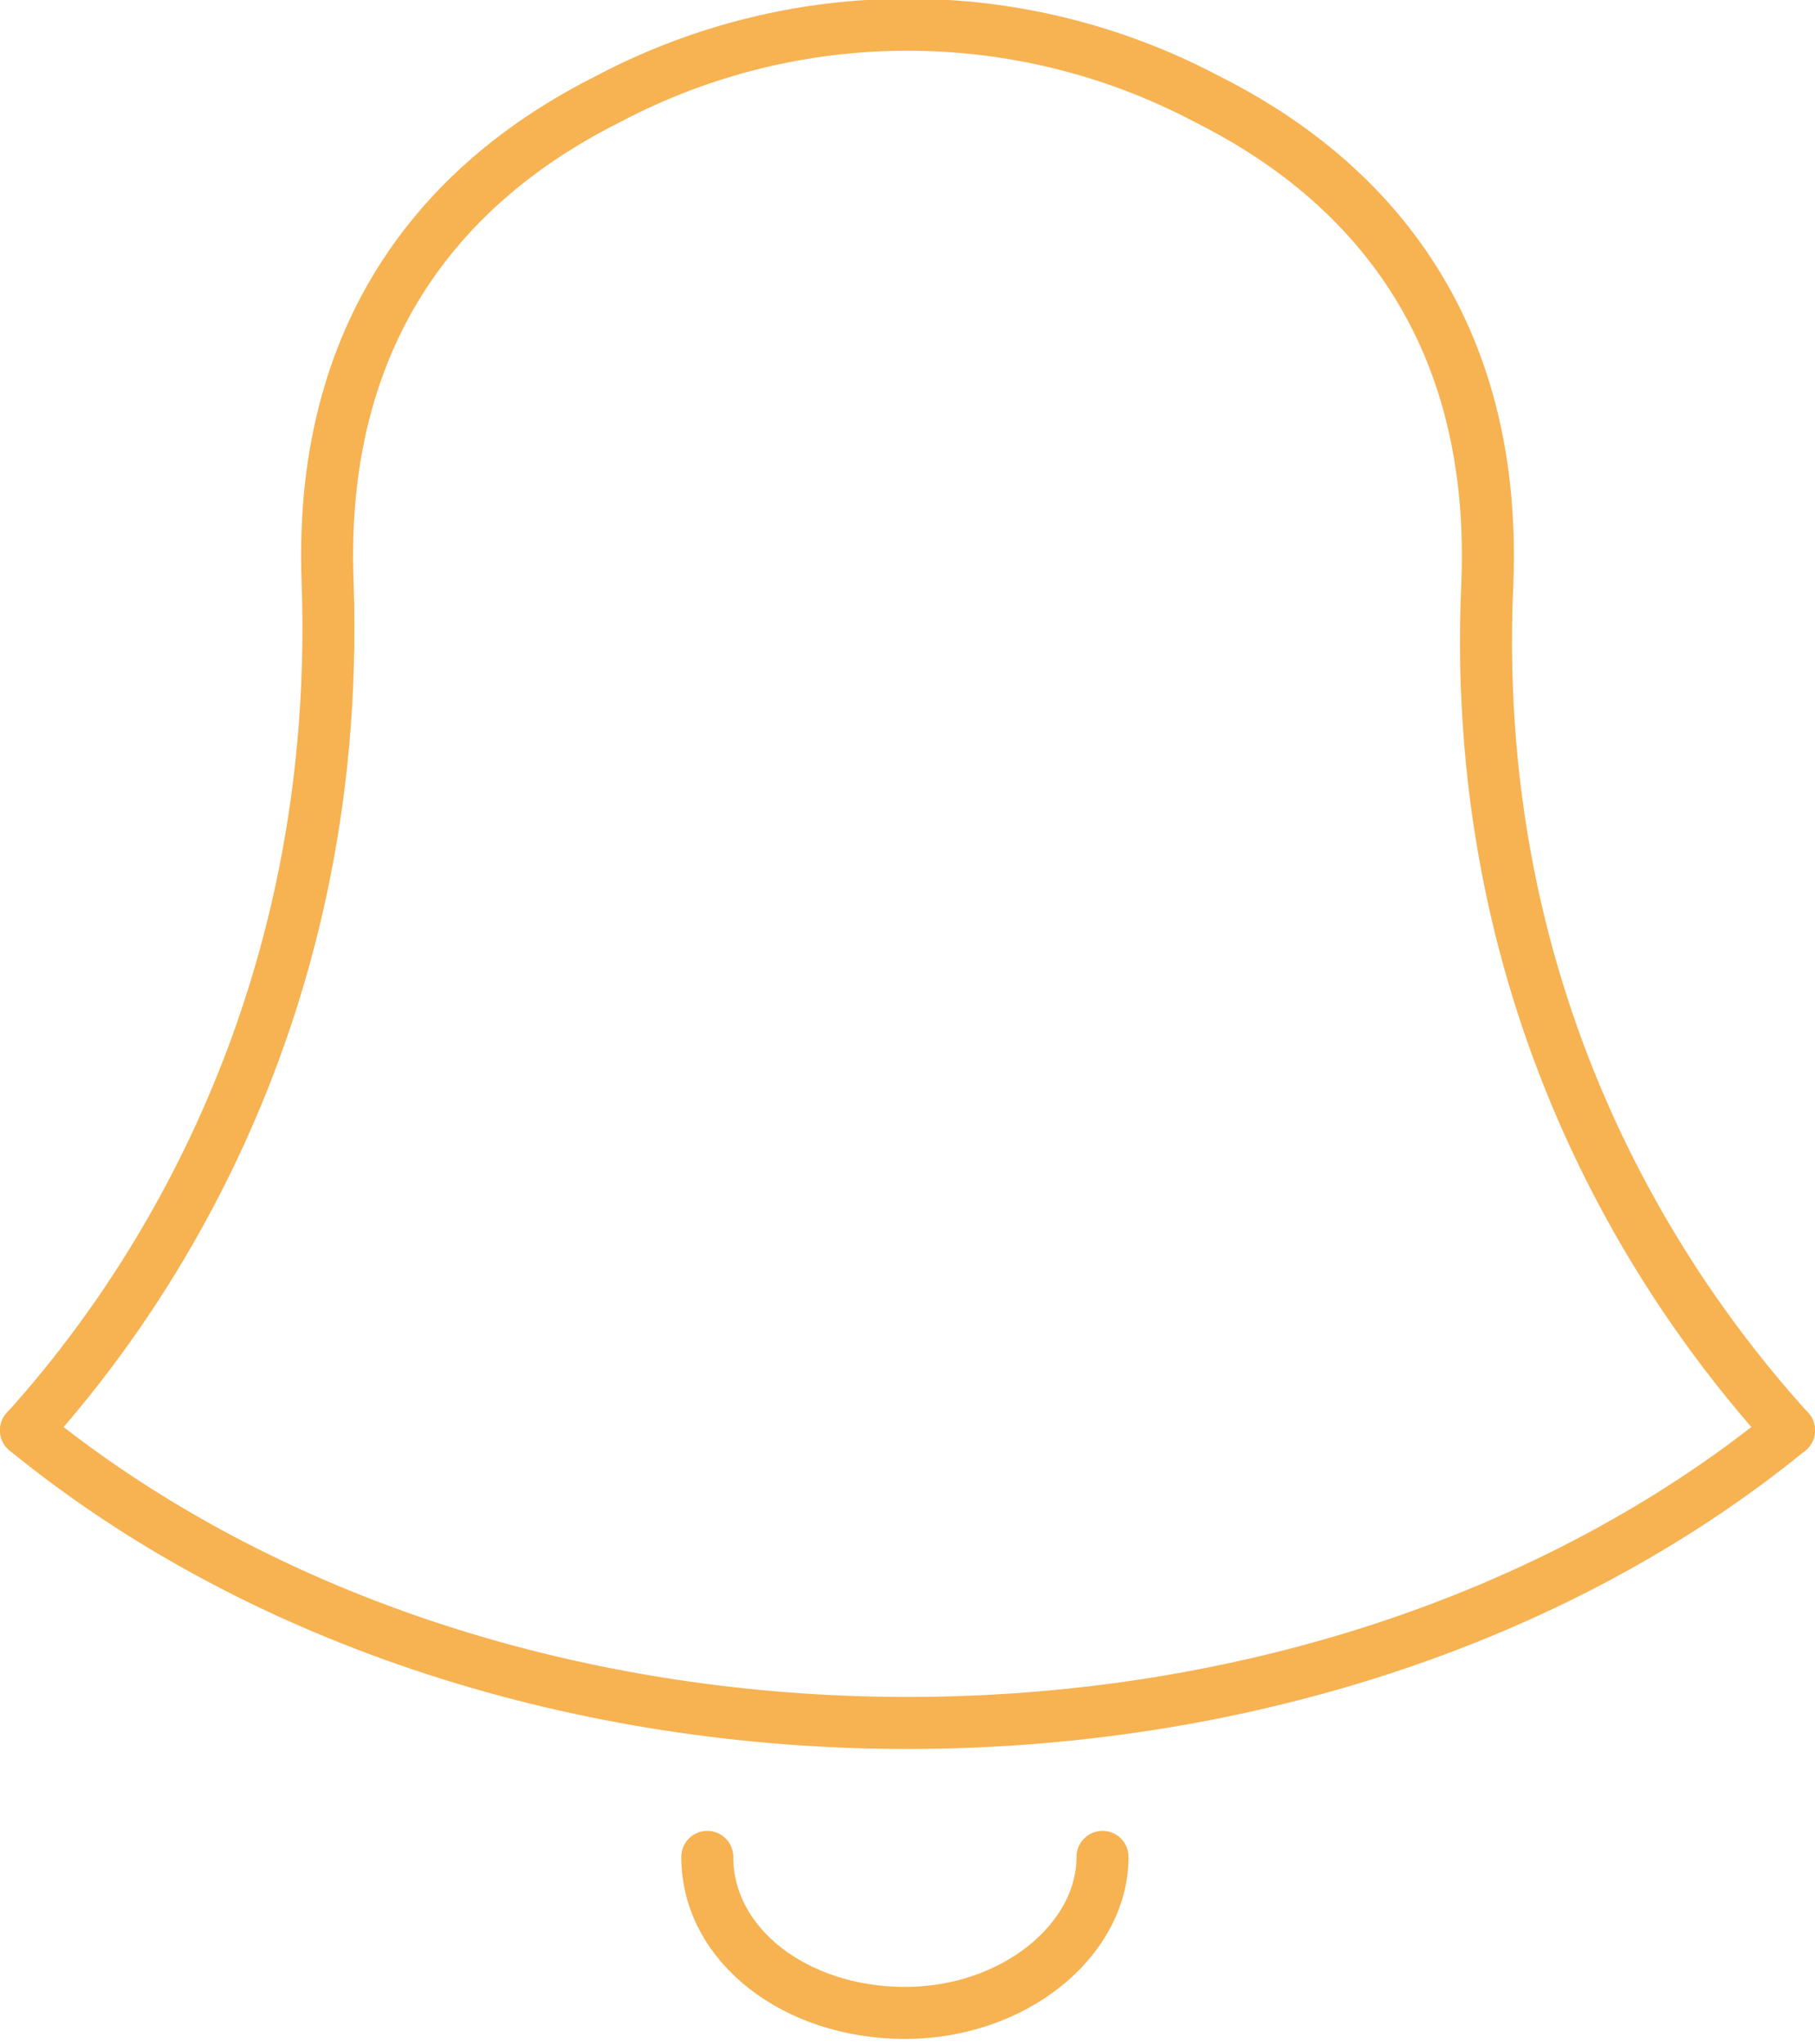 <?xml version="1.0" encoding="utf-8"?>
<!-- Generator: Adobe Illustrator 19.1.0, SVG Export Plug-In . SVG Version: 6.00 Build 0)  -->
<svg version="1.1" id="Layer_1" xmlns="http://www.w3.org/2000/svg" xmlns:xlink="http://www.w3.org/1999/xlink" x="0px" y="0px"
	 viewBox="0 0 34.9 39.3" style="enable-background:new 0 0 34.9 39.3;" xml:space="preserve">
<style type="text/css">
	.st0{opacity:0.7;}
	.st1{fill:none;stroke:#F39208;stroke-linecap:round;stroke-linejoin:round;stroke-miterlimit:10;}
</style>
<g class="st0">
	<g>
		<path class="st1" d="M34.4,27.5"/>
		<path class="st1" d="M34.4,27.5c-1.9-2.1-6.2-7.6-5.8-16.3C28.8,6,26,3.3,23.2,1.9C19.6,0,15.3,0,11.7,1.9C8.9,3.3,6.1,6,6.3,11.2
			c0.3,8.7-3.9,14.2-5.8,16.3"/>
		<path class="st1" d="M0.5,27.5"/>
		<path class="st1" d="M34.4,27.5C25.2,35,9.7,35,0.5,27.5"/>
		<path class="st1" d="M0.5,27.5"/>
		<path class="st1" d="M34.4,27.5"/>
	</g>
	<path class="st1" d="M13.6,35.7c0,1.7,1.7,3,3.8,3c2.1,0,3.8-1.4,3.8-3"/>
</g>
</svg>
